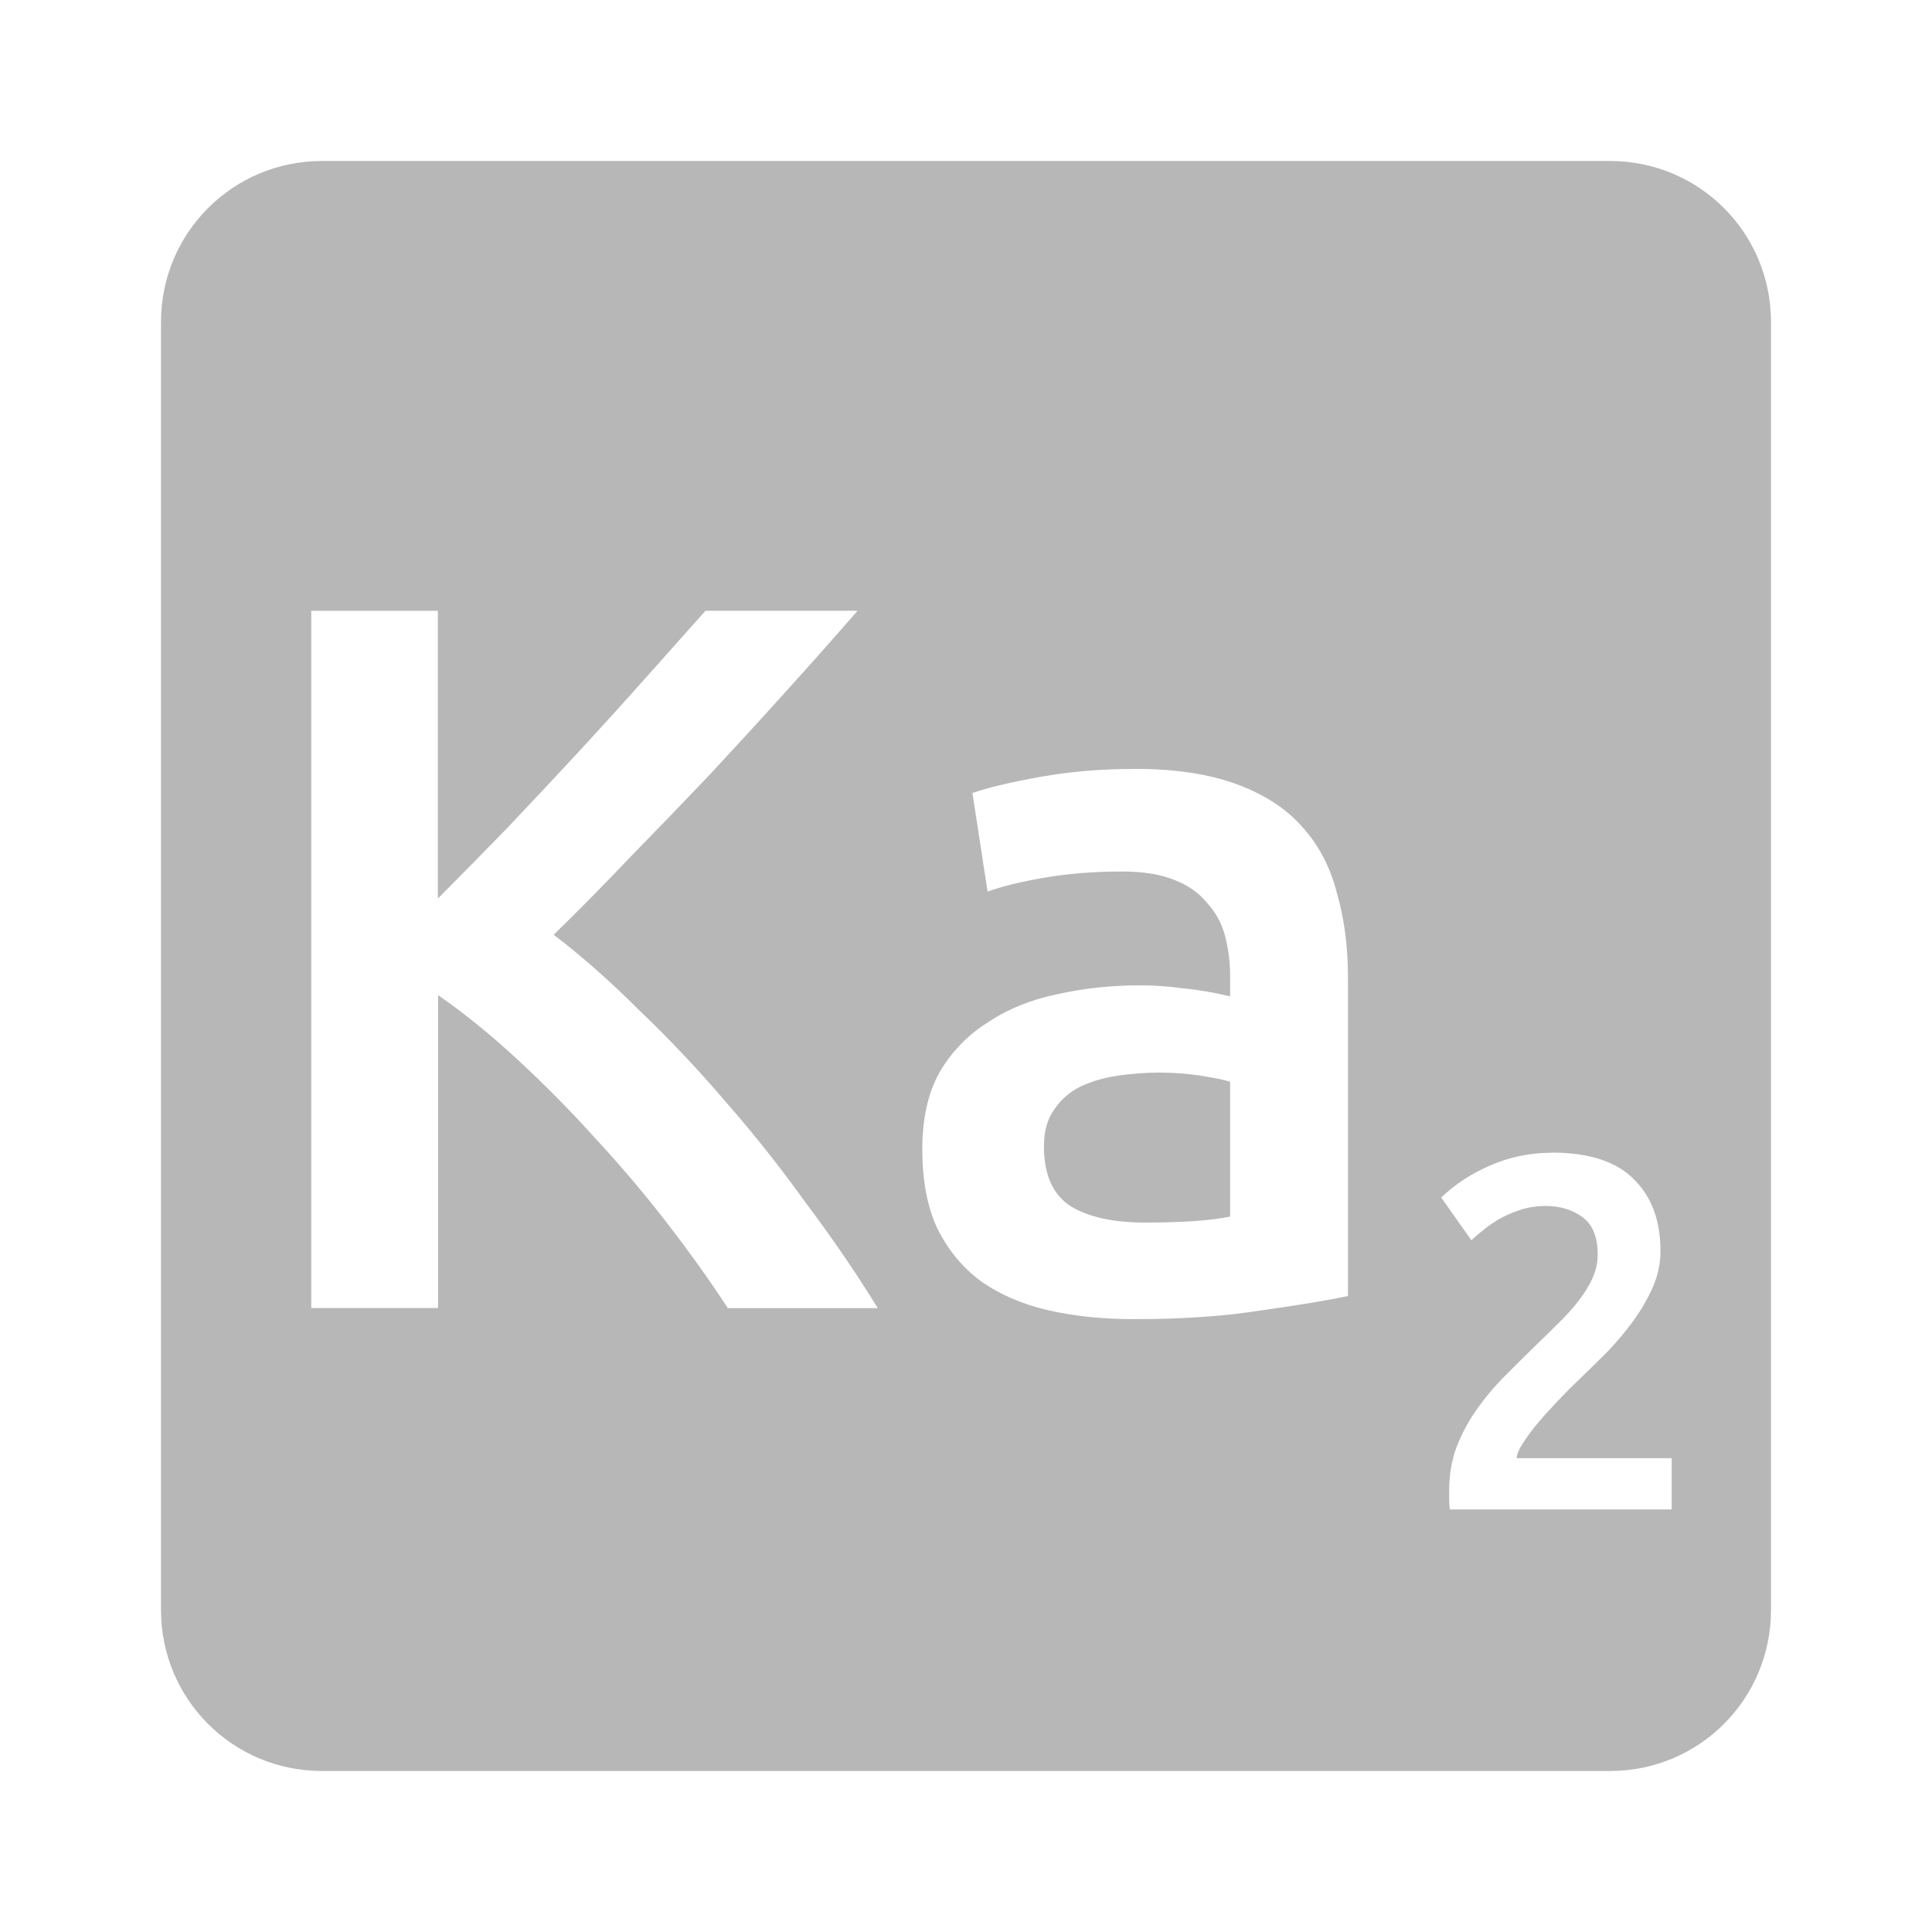 <svg viewBox="0 0 24 24" xmlns="http://www.w3.org/2000/svg">
 <path d="m4 2c-1.108 0-2 .892-2 2v16c0 1.108.892 2 2 2h16c1.108 0 2-.892 2-2v-16c0-1.108-.892-2-2-2zm-.137 5.588h1.576v3.574c.275-.275.561-.567.861-.875.3-.317.597-.633.889-.949.3-.325.583-.637.85-.938.267-.3.508-.571.725-.813h1.889c-.275.317-.567.645-.875.986-.308.342-.626.689-.951 1.039-.325.342-.653.682-.986 1.023-.325.342-.646.668-.963.977.35.267.704.579 1.063.938.367.35.724.728 1.074 1.137.35.4.683.82 1 1.262.325.433.622.867.889 1.301h-1.863c-.217-.333-.467-.684-.75-1.051-.283-.367-.584-.721-.9-1.063-.308-.342-.63-.666-.963-.975-.333-.308-.661-.574-.986-.799v3.887h-1.576v-8.662zm10.23 1.963c.5 0 .92.063 1.262.188.342.125.613.298.813.523.208.225.354.501.438.826.092.317.139.665.139 1.049v3.963c-.233.05-.587.109-1.063.176-.467.075-.996.111-1.588.111-.392 0-.749-.036-1.074-.111-.325-.075-.605-.197-.838-.363-.225-.167-.404-.384-.537-.65-.125-.267-.188-.595-.188-.986 0-.375.069-.693.211-.951.15-.258.352-.467.602-.625.25-.167.536-.283.861-.35.333-.075.679-.111 1.037-.111.167 0 .342.012.525.037.183.017.38.05.588.1v-.25c0-.175-.021-.342-.063-.5-.042-.158-.116-.295-.225-.412-.1-.125-.237-.22-.412-.287-.167-.067-.38-.102-.639-.102-.35 0-.671.026-.963.076-.292.05-.528.107-.711.174l-.188-1.225c.192-.067.469-.133.836-.199.367-.067.759-.1 1.176-.1zm.301 3.773c-.167 0-.339.014-.514.039-.167.025-.321.07-.463.137-.133.067-.241.162-.324.287-.083.117-.125.268-.125.451 0 .358.113.608.338.75.225.133.529.199.912.199.467 0 .821-.024 1.063-.074v-1.676c-.083-.025-.205-.049-.363-.074-.158-.025-.332-.039-.523-.039zm4.883.994c.462 0 .803.111 1.02.332.221.217.33.513.33.893 0 .15-.031.299-.094.445-.063.142-.142.28-.242.418-.096.133-.207.265-.332.395-.125.125-.25.246-.375.367-.067.063-.141.139-.225.227-.083.087-.163.174-.238.262-.075.087-.139.173-.193.256-.054.079-.084.147-.088.201h1.926v.637h-2.756c-.004-.033-.008-.073-.008-.119v-.111c0-.2.031-.384.094-.551.067-.171.154-.329.258-.475.104-.146.22-.283.35-.412.129-.129.258-.258.387-.383.1-.096.195-.19.287-.281.092-.092.172-.18.238-.268.071-.092.126-.184.168-.275.042-.096.063-.193.063-.293 0-.217-.063-.371-.188-.463-.125-.092-.276-.139-.455-.139-.117 0-.226.017-.326.051-.1.033-.188.073-.268.119-.075.046-.143.093-.201.143-.058.046-.102.084-.131.113l-.375-.531c.175-.167.38-.3.613-.4.238-.104.491-.156.762-.156z" fill="#b7b7b7"/>
</svg>
